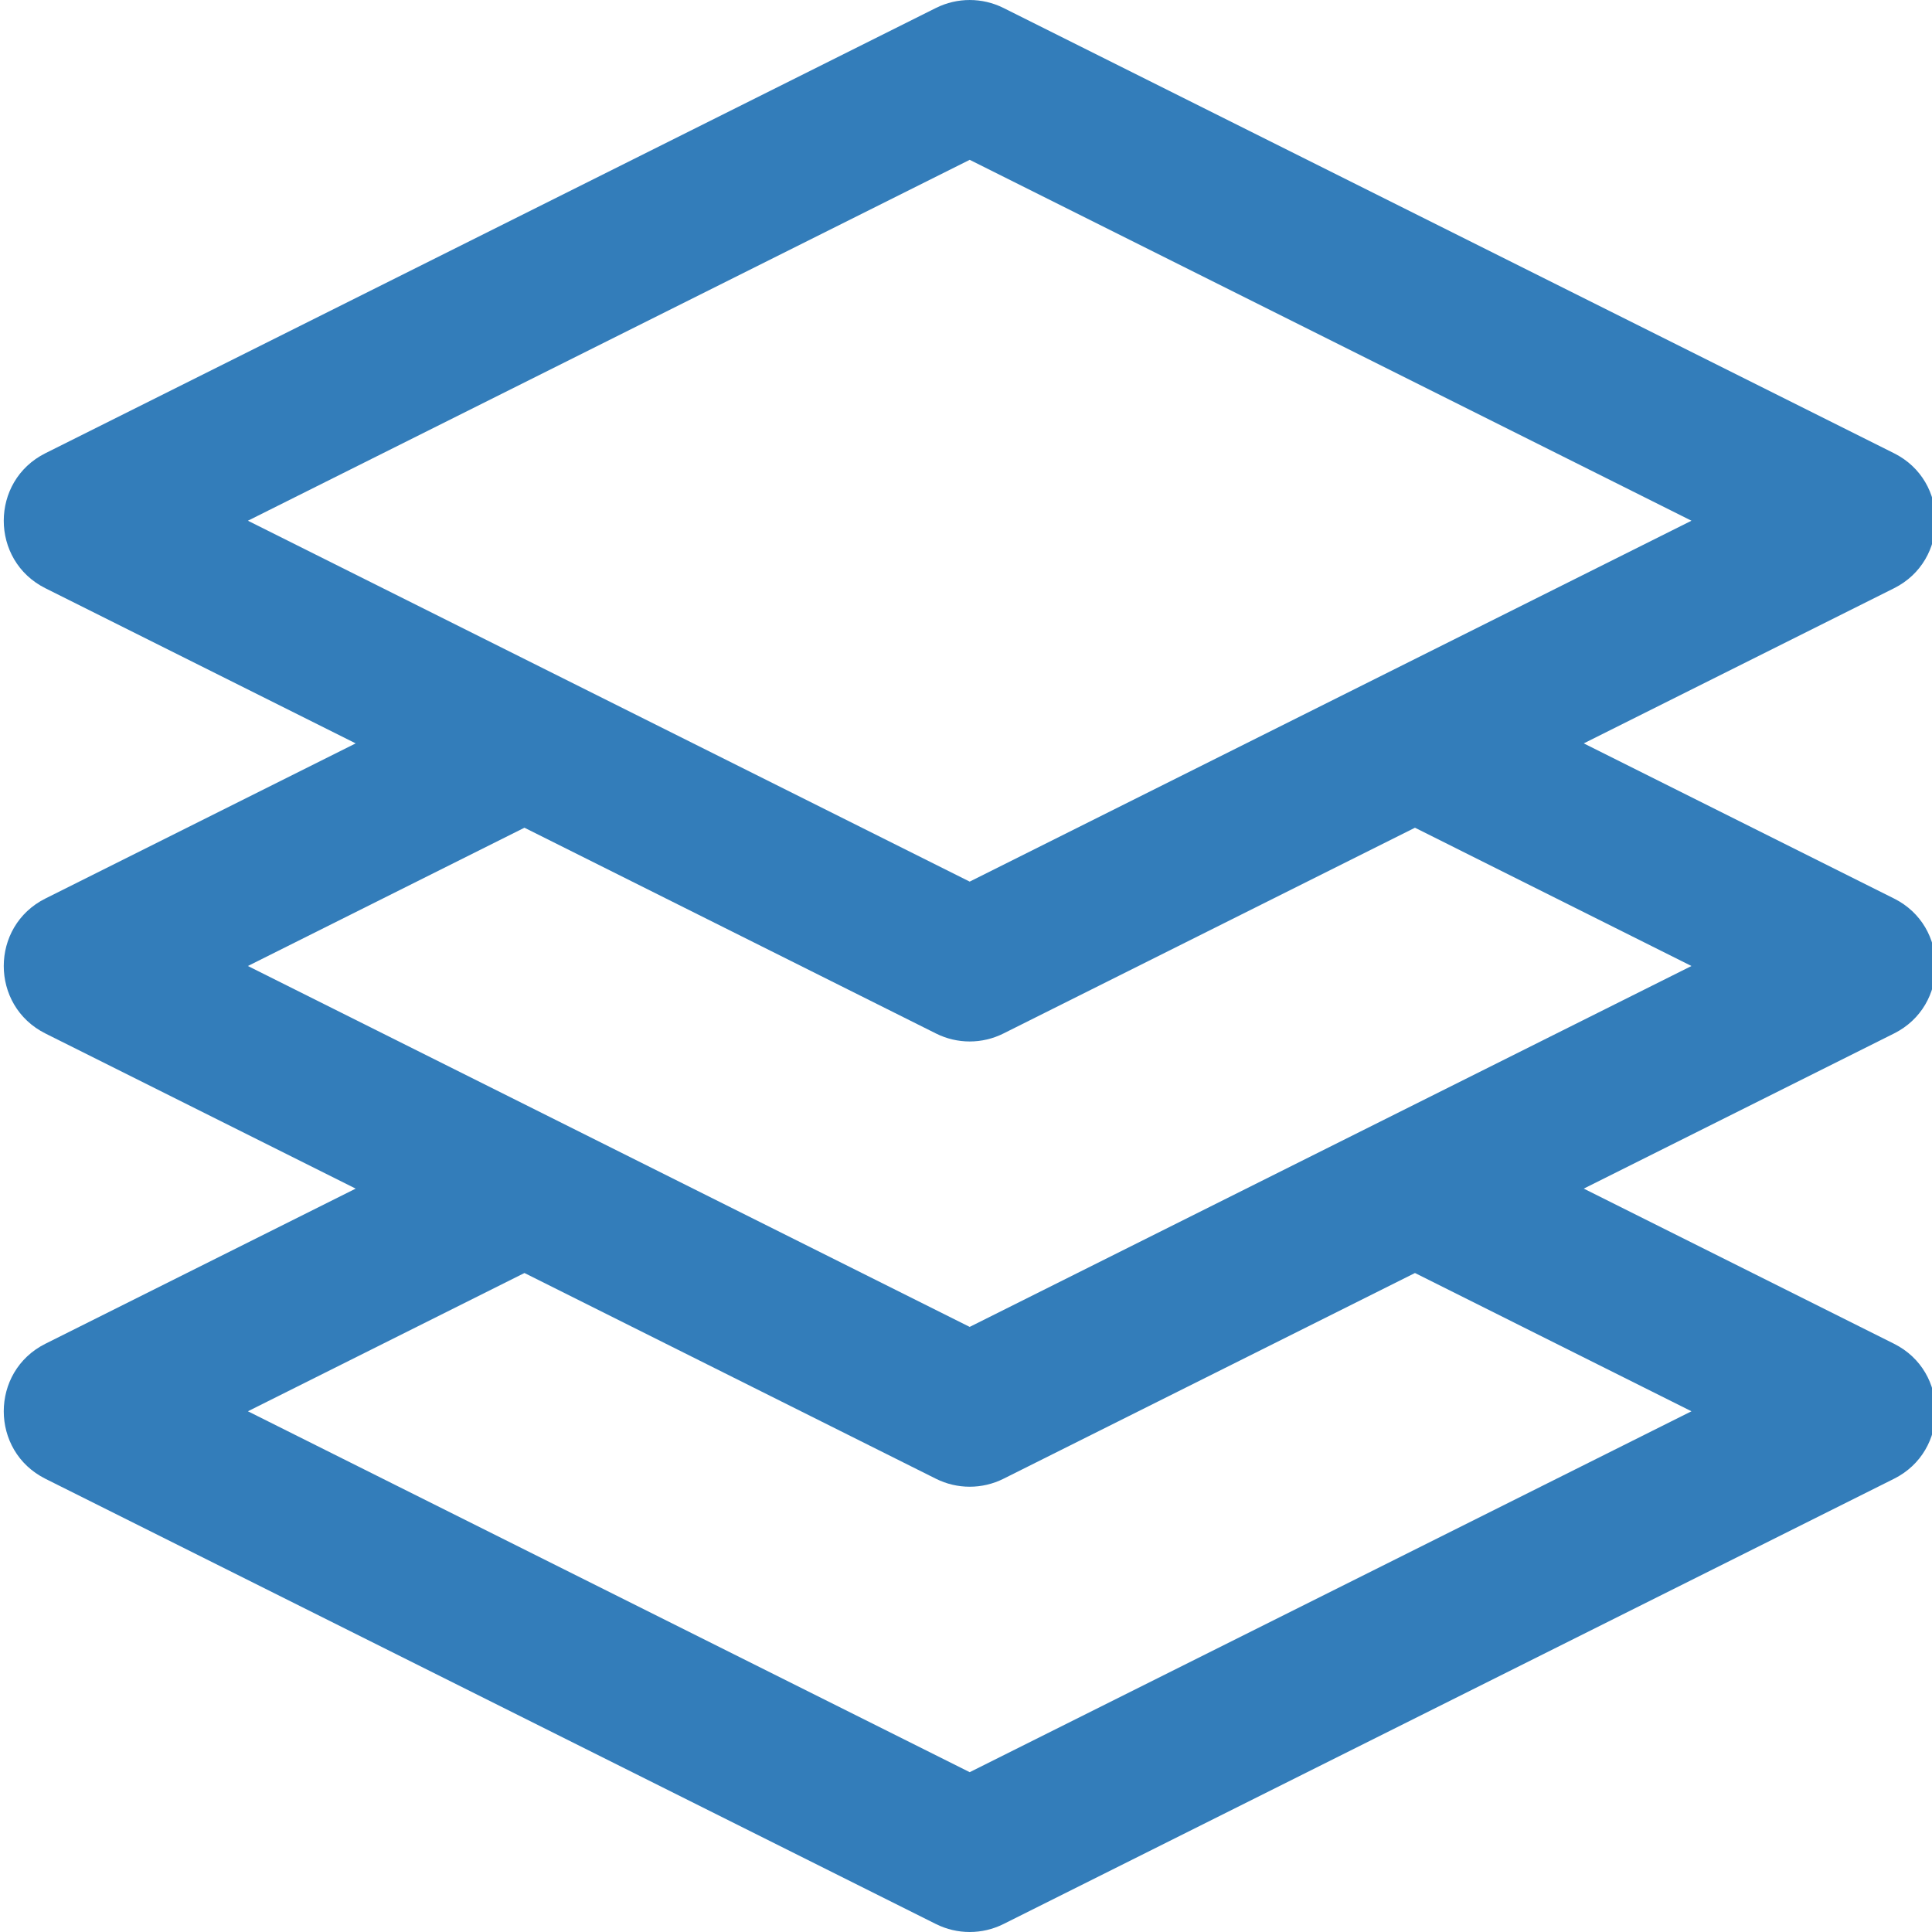 <svg width="44" height="44" viewBox="0 0 44 44" fill="none" xmlns="http://www.w3.org/2000/svg">
<g clip-path="url(#clip0)">
<path d="M43.135 20.463L36.069 16.93L43.135 13.397C44.398 12.765 44.4 10.955 43.135 10.322L22.853 0.181C22.369 -0.06 21.8 -0.06 21.316 0.181L1.034 10.322C-0.23 10.954 -0.231 12.764 1.034 13.397L8.1 16.93L1.034 20.463C-0.23 21.095 -0.231 22.904 1.034 23.537L8.1 27.07L1.034 30.603C-0.23 31.235 -0.231 33.045 1.034 33.678L21.316 43.819C21.799 44.06 22.368 44.061 22.853 43.819L43.135 33.678C44.398 33.046 44.4 31.236 43.135 30.603L36.069 27.07L43.135 23.537C44.398 22.905 44.4 21.095 43.135 20.463ZM22.084 3.64L38.522 11.859L22.084 20.078L5.646 11.859L22.084 3.64ZM38.522 32.141L22.084 40.36L5.646 32.141L11.944 28.992L21.316 33.678C21.799 33.919 22.368 33.92 22.853 33.678L32.225 28.992L38.522 32.141ZM22.084 30.219L5.646 22L11.944 18.851L21.316 23.537C21.799 23.779 22.368 23.78 22.853 23.537L32.225 18.851L38.522 22L22.084 30.219Z" fill="#337DBA"/>
</g>
<defs>
<clipPath id="clip0">
<rect width="44" height="44" fill="white"/>
</clipPath>
</defs>
</svg>
